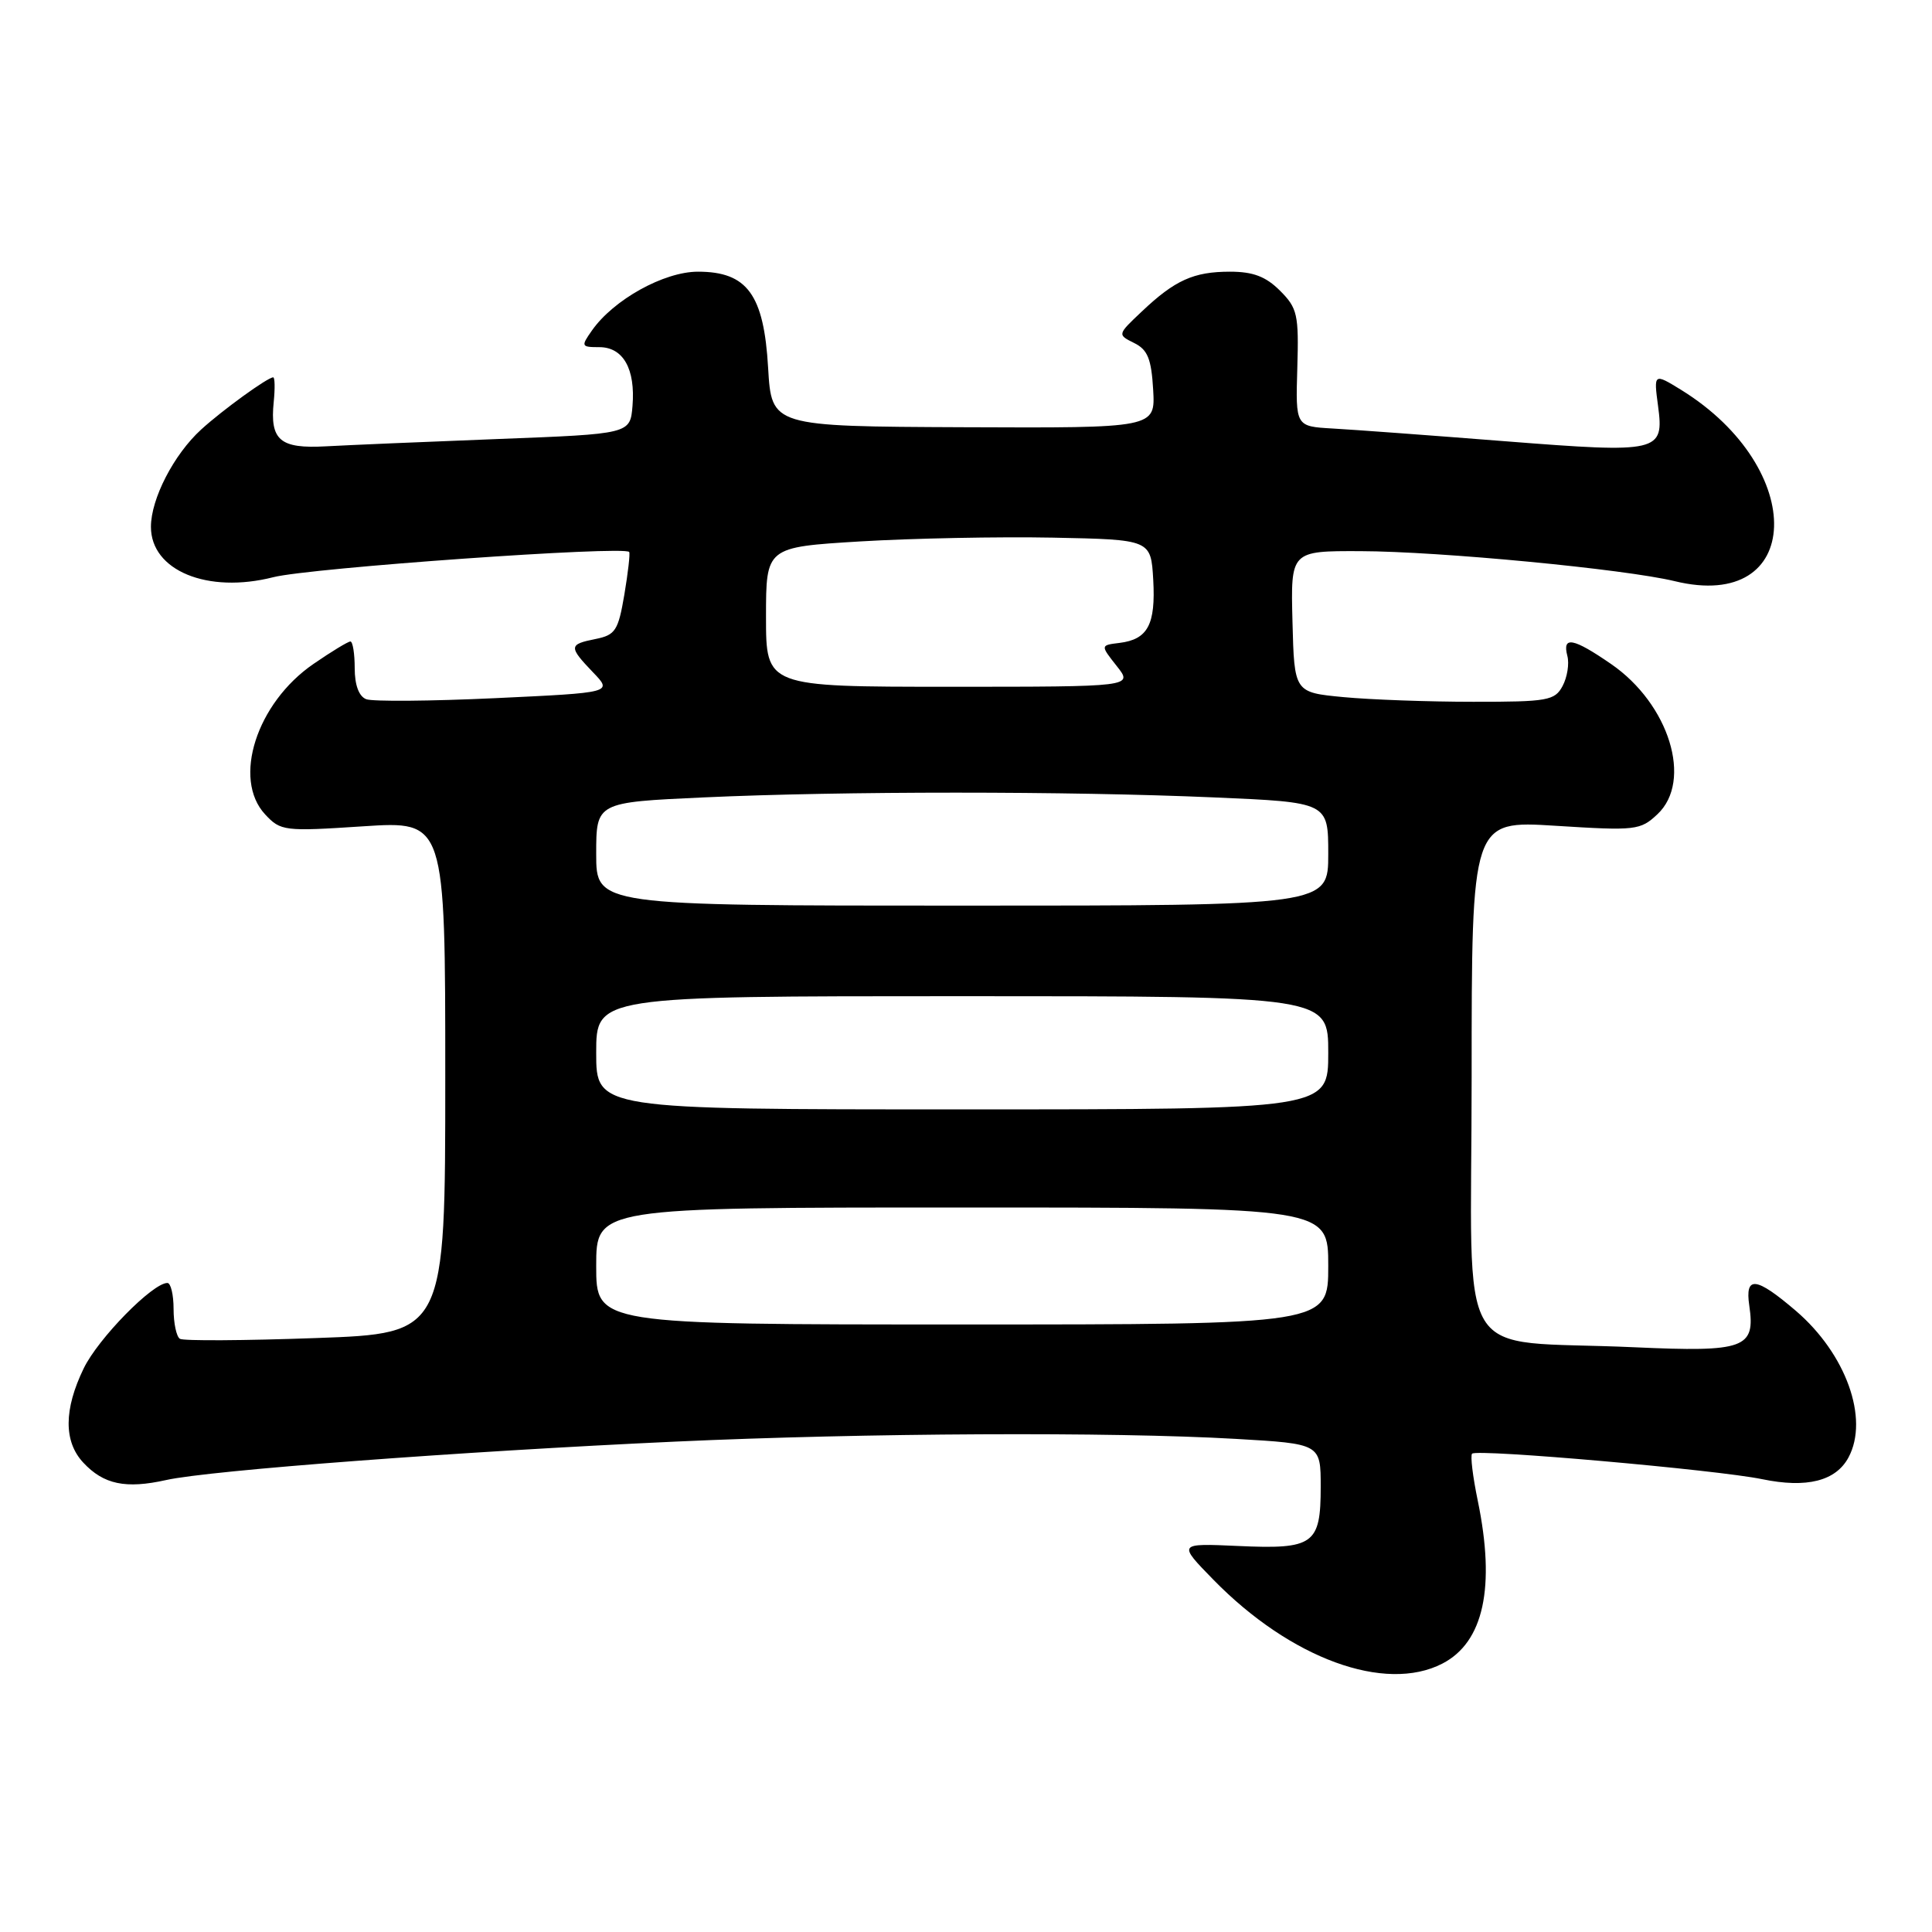 <?xml version="1.0" encoding="UTF-8" standalone="no"?>
<!DOCTYPE svg PUBLIC "-//W3C//DTD SVG 1.1//EN" "http://www.w3.org/Graphics/SVG/1.1/DTD/svg11.dtd" >
<svg xmlns="http://www.w3.org/2000/svg" xmlns:xlink="http://www.w3.org/1999/xlink" version="1.1" viewBox="0 0 256 256">
 <g >
 <path fill="currentColor"
d=" M 191.13 220.43 C 196.60 217.60 198.18 210.32 195.81 198.84 C 195.15 195.66 194.81 192.86 195.06 192.62 C 195.72 191.96 227.52 194.76 233.50 196.00 C 239.40 197.22 243.26 196.25 244.94 193.11 C 247.69 187.97 244.60 179.38 237.96 173.69 C 232.66 169.16 231.20 169.00 231.79 173.01 C 232.62 178.66 231.19 179.18 216.58 178.52 C 192.28 177.41 195.00 181.91 195.00 142.80 C 195.00 108.72 195.00 108.72 206.12 109.42 C 216.75 110.09 217.35 110.02 219.62 107.89 C 224.33 103.47 221.18 93.28 213.47 87.98 C 208.45 84.52 206.99 84.25 207.68 86.90 C 207.96 87.94 207.67 89.74 207.05 90.90 C 206.02 92.83 205.08 93.00 195.21 92.99 C 189.32 92.99 181.57 92.71 178.00 92.37 C 171.50 91.75 171.50 91.75 171.26 82.37 C 171.02 73.00 171.02 73.00 180.26 73.03 C 190.78 73.06 215.32 75.41 221.92 77.01 C 238.98 81.16 239.64 62.12 222.79 51.68 C 219.14 49.43 219.12 49.45 219.70 53.79 C 220.52 59.92 219.88 60.07 199.47 58.47 C 189.59 57.69 179.29 56.93 176.58 56.78 C 171.67 56.50 171.67 56.50 171.90 48.77 C 172.11 41.68 171.92 40.83 169.61 38.52 C 167.73 36.64 166.04 36.00 162.98 36.00 C 158.16 36.00 155.68 37.12 151.28 41.29 C 148.05 44.34 148.05 44.34 150.28 45.45 C 152.07 46.33 152.56 47.54 152.80 51.64 C 153.09 56.72 153.09 56.72 127.67 56.61 C 102.24 56.50 102.24 56.50 101.78 48.74 C 101.22 39.02 99.01 36.00 92.48 36.00 C 87.98 36.00 81.29 39.71 78.43 43.80 C 76.96 45.89 77.01 46.00 79.41 46.00 C 82.58 46.00 84.21 48.89 83.81 53.79 C 83.50 57.50 83.50 57.50 66.00 58.17 C 56.38 58.54 46.11 58.98 43.19 59.14 C 37.10 59.48 35.75 58.34 36.27 53.25 C 36.45 51.46 36.42 50.00 36.20 50.00 C 35.47 50.00 29.51 54.31 26.66 56.91 C 23.04 60.21 20.00 66.09 20.00 69.81 C 20.00 75.61 27.51 78.70 36.22 76.48 C 41.04 75.25 82.77 72.29 83.37 73.14 C 83.51 73.34 83.22 75.88 82.73 78.79 C 81.92 83.56 81.54 84.14 78.92 84.67 C 75.35 85.38 75.33 85.69 78.58 89.09 C 81.17 91.78 81.17 91.78 65.62 92.51 C 57.06 92.91 49.38 92.97 48.53 92.65 C 47.56 92.28 47.00 90.78 47.00 88.53 C 47.00 86.59 46.74 85.00 46.43 85.00 C 46.12 85.00 43.91 86.34 41.53 87.98 C 33.99 93.16 30.77 103.22 35.13 107.91 C 37.19 110.12 37.65 110.18 48.13 109.49 C 59.00 108.78 59.00 108.78 59.00 142.73 C 59.00 176.69 59.00 176.69 41.84 177.30 C 32.40 177.64 24.30 177.69 23.84 177.40 C 23.38 177.12 23.00 175.33 23.00 173.44 C 23.00 171.55 22.63 170.00 22.18 170.00 C 20.22 170.00 13.00 177.37 11.09 181.32 C 8.45 186.76 8.43 191.01 11.03 193.80 C 13.73 196.70 16.65 197.31 22.03 196.11 C 27.73 194.83 61.09 192.32 89.50 191.02 C 114.66 189.87 147.30 189.71 163.75 190.66 C 175.00 191.31 175.00 191.31 175.00 197.03 C 175.00 204.65 174.07 205.31 164.05 204.85 C 156.06 204.49 156.06 204.49 160.78 209.32 C 170.99 219.77 183.53 224.36 191.13 220.43 Z  M 79.00 167.75 C 79.00 160.00 79.00 160.00 127.50 160.00 C 176.00 160.00 176.00 160.00 176.00 167.75 C 176.00 175.50 176.00 175.50 127.50 175.50 C 79.00 175.50 79.00 175.50 79.00 167.75 Z  M 79.00 139.50 C 79.00 132.00 79.00 132.00 127.50 132.00 C 176.00 132.00 176.00 132.00 176.00 139.50 C 176.00 147.00 176.00 147.00 127.50 147.00 C 79.00 147.00 79.00 147.00 79.00 139.50 Z  M 79.00 113.16 C 79.00 106.31 79.00 106.31 93.25 105.66 C 111.56 104.82 141.53 104.82 160.84 105.66 C 176.00 106.31 176.00 106.31 176.00 113.16 C 176.00 120.00 176.00 120.00 127.50 120.00 C 79.00 120.00 79.00 120.00 79.00 113.16 Z  M 101.50 81.75 C 101.50 72.50 101.50 72.50 114.00 71.74 C 120.88 71.33 132.35 71.10 139.50 71.24 C 152.50 71.50 152.50 71.50 152.81 76.83 C 153.14 82.76 152.09 84.73 148.33 85.19 C 145.80 85.50 145.80 85.50 147.97 88.25 C 150.15 91.00 150.15 91.00 125.82 91.00 C 101.50 91.00 101.50 91.00 101.50 81.75 Z "/>
</g>
</svg>
